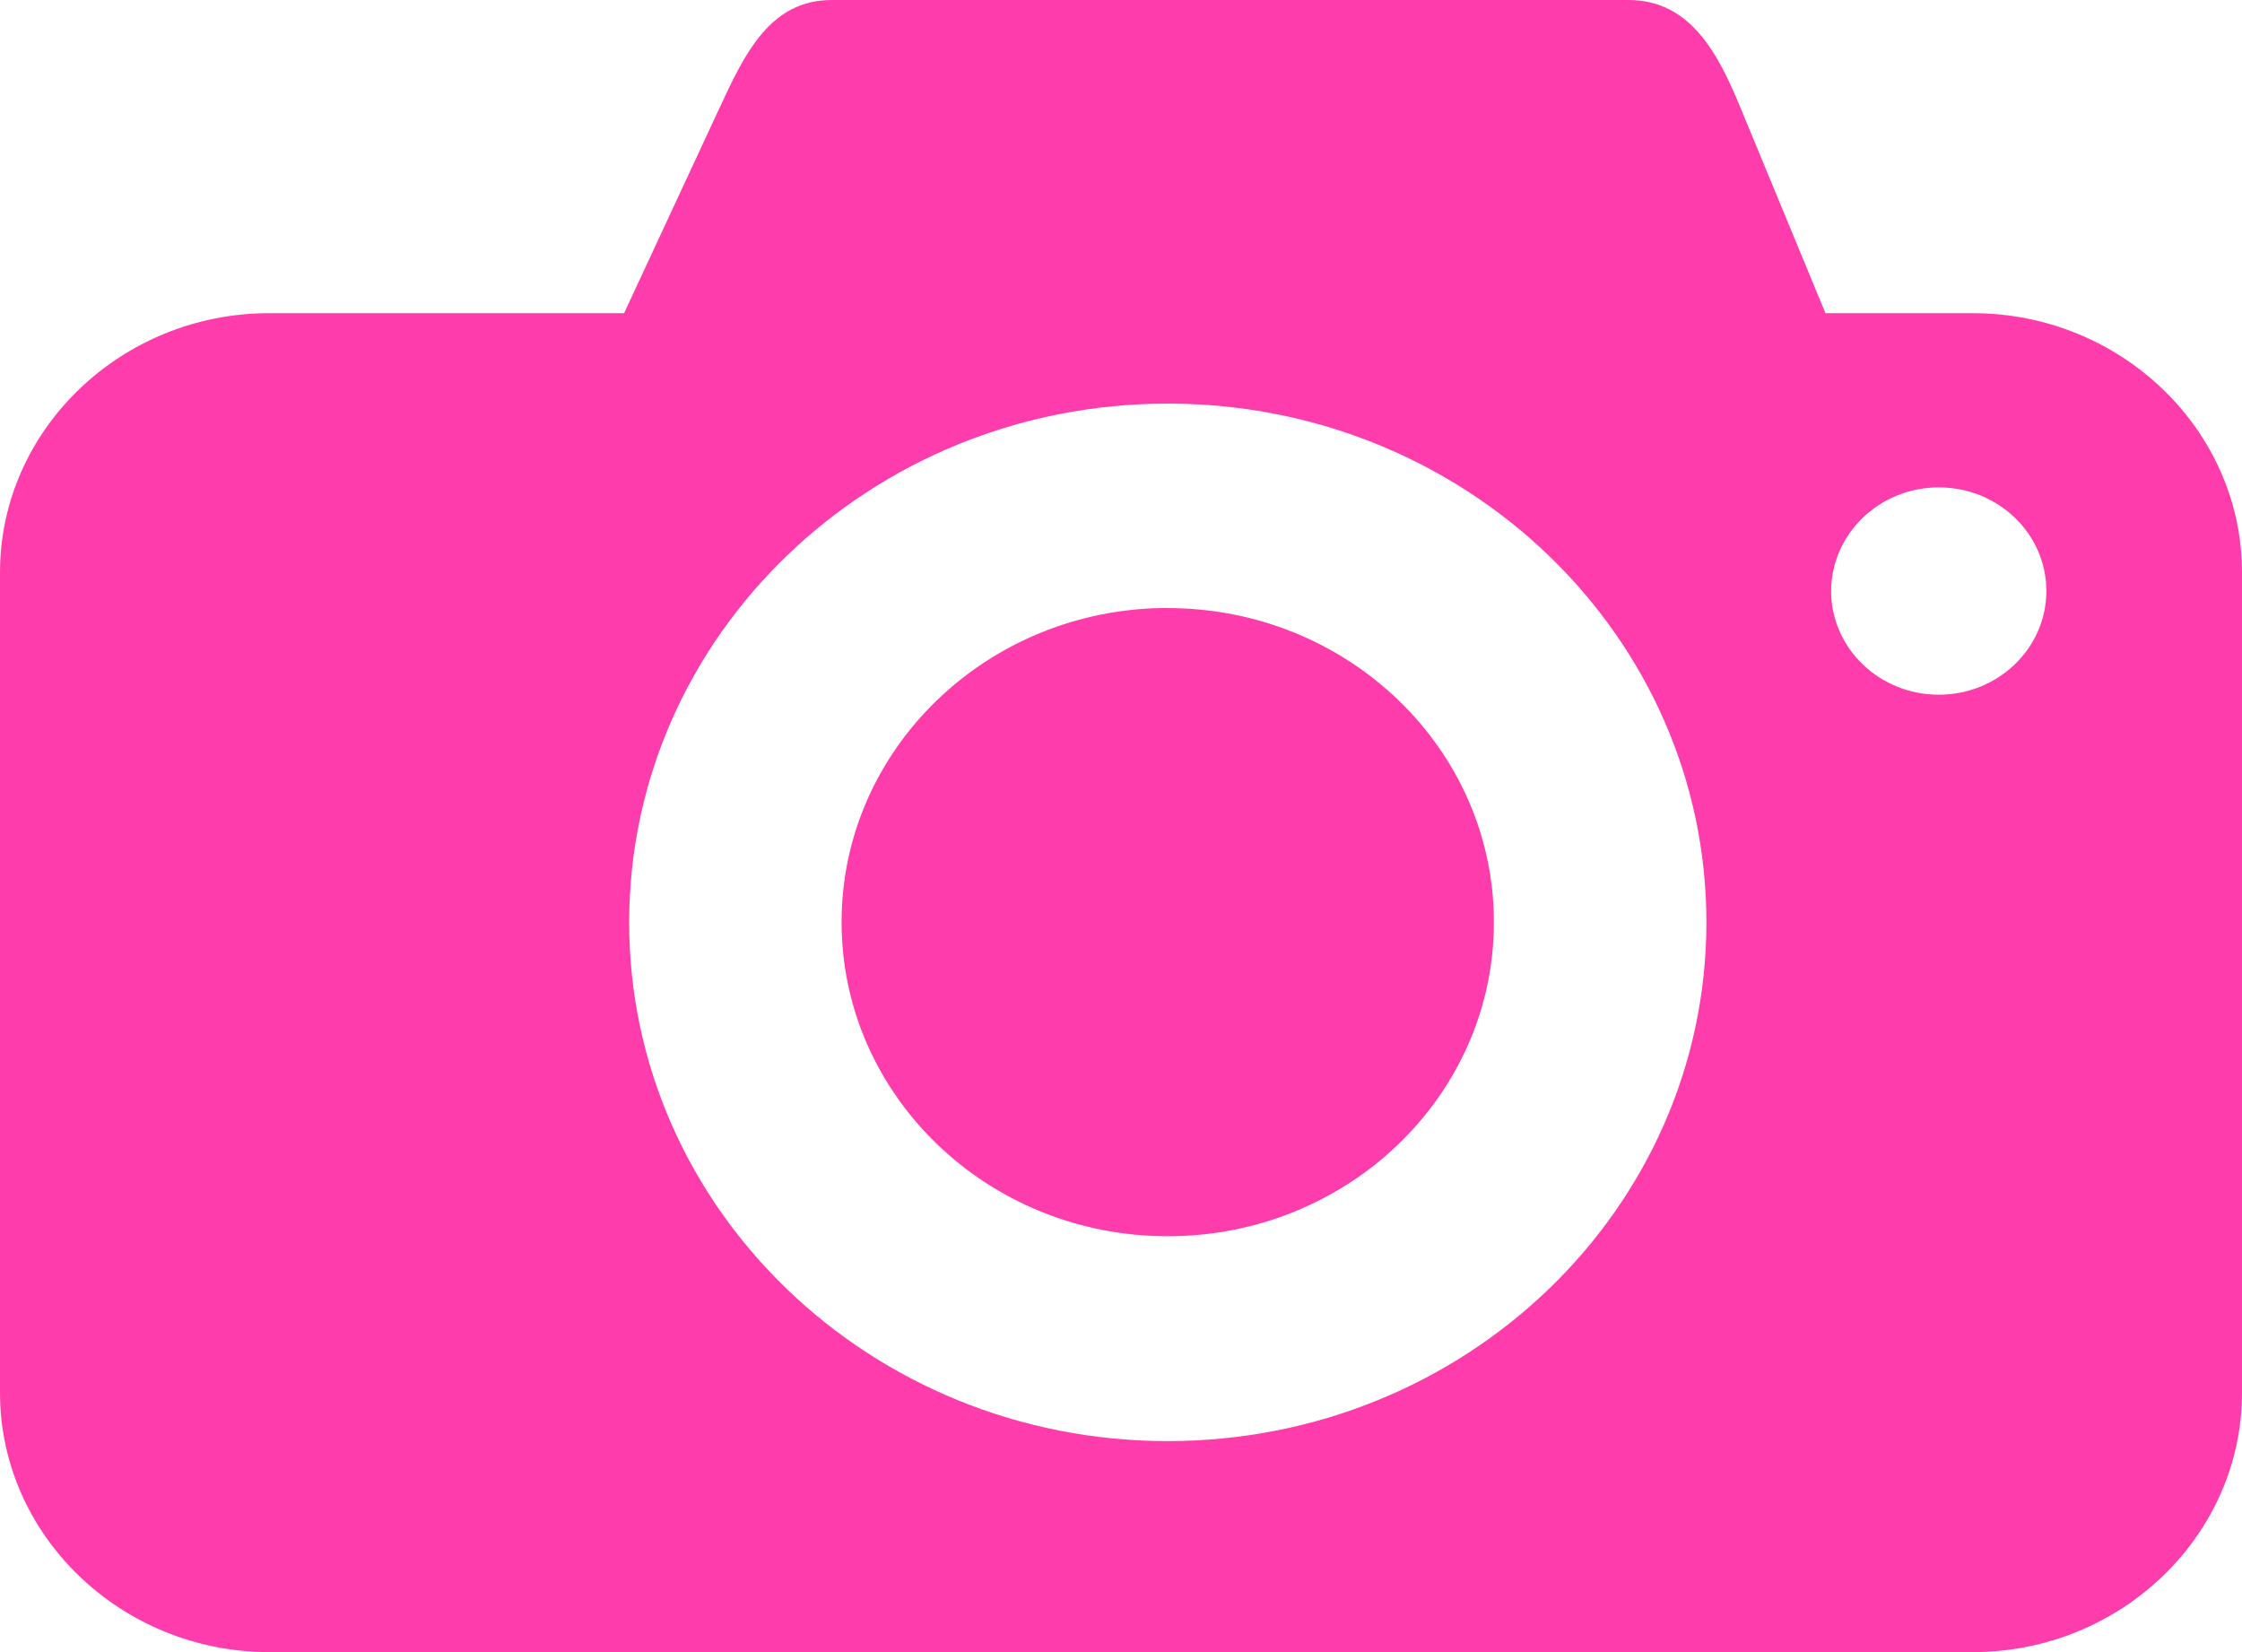 <svg width="19" height="14" viewBox="0 0 19 14" fill="none" xmlns="http://www.w3.org/2000/svg">
<path fill-rule="evenodd" clip-rule="evenodd" d="M7.049 0H13.8C14.324 0 14.559 0.449 14.752 0.918L15.47 2.654H16.719C17.974 2.654 19 3.643 19 4.851V11.803C19 13.011 17.974 14 16.719 14H2.281C1.027 14 0 13.011 0 11.803V4.851C0 3.643 1.026 2.654 2.281 2.654H5.289L6.096 0.918C6.31 0.457 6.525 0 7.049 0ZM9.896 5.153C11.422 5.153 12.66 6.345 12.66 7.815C12.66 9.284 11.422 10.476 9.896 10.476C8.37 10.476 7.132 9.284 7.132 7.814C7.132 6.345 8.371 5.152 9.896 5.152V5.153ZM16.43 4.13C16.934 4.13 17.342 4.523 17.342 5.008C17.342 5.493 16.934 5.887 16.43 5.887C15.927 5.887 15.518 5.493 15.518 5.008C15.52 4.523 15.928 4.13 16.43 4.13ZM9.896 3.42C12.418 3.42 14.461 5.388 14.461 7.816C14.461 10.244 12.417 12.212 9.896 12.212C7.375 12.212 5.332 10.242 5.332 7.816C5.333 5.388 7.377 3.42 9.896 3.42Z" fill="#FF3CAB"/>
</svg>
